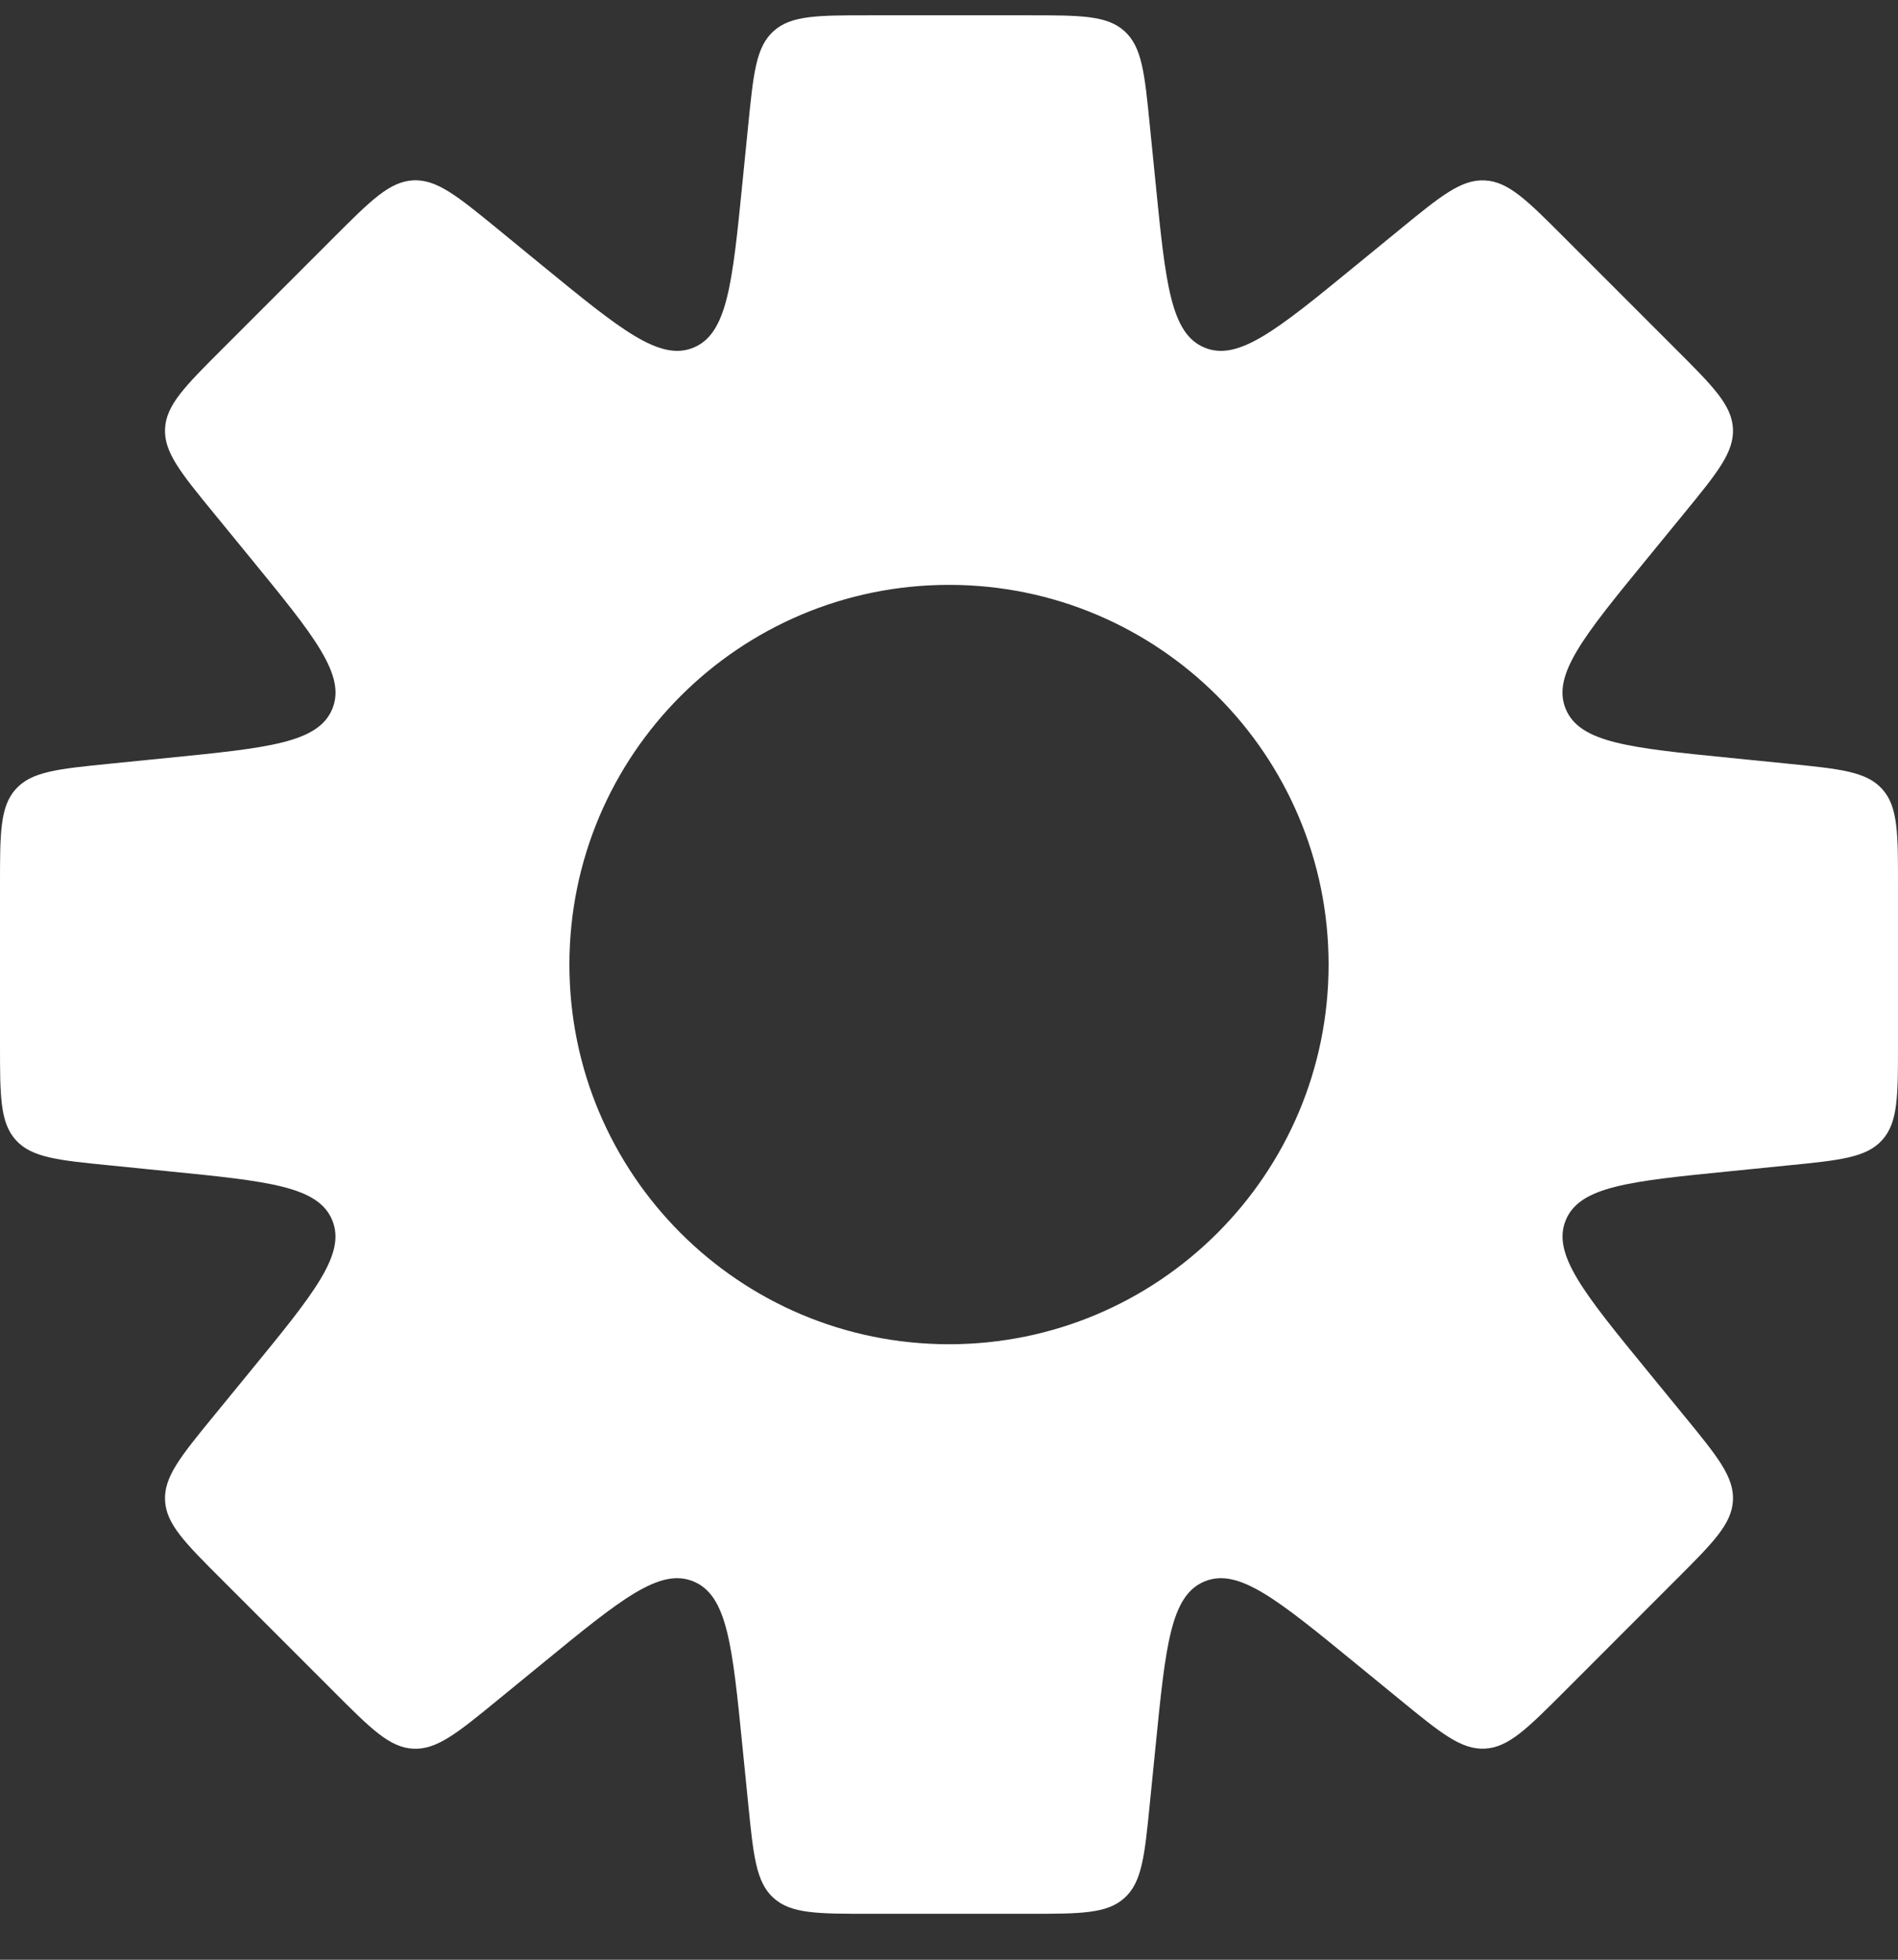 <svg width="31" height="32" viewBox="0 0 31 32" fill="none" xmlns="http://www.w3.org/2000/svg">
<rect x="0" y="0" width="31" height="32" fill="#333333" stroke="none"/>
<path fill-rule="evenodd" clip-rule="evenodd" d="M18.78 2.051V2.051L18.875 2.997C19.038 4.631 19.12 5.447 19.673 5.676C20.225 5.905 20.861 5.386 22.131 4.346L22.867 3.744C23.533 3.199 23.866 2.927 24.251 2.946C24.636 2.965 24.94 3.269 25.548 3.878L27.372 5.702L27.372 5.702C27.98 6.31 28.285 6.614 28.304 6.999C28.323 7.384 28.051 7.717 27.506 8.383L26.904 9.119C25.864 10.389 25.344 11.025 25.573 11.577C25.802 12.13 26.619 12.212 28.253 12.375L29.199 12.47C30.055 12.556 30.483 12.598 30.741 12.884C31 13.17 31 13.6 31 14.46V17.04C31 17.9 31 18.33 30.741 18.616C30.483 18.902 30.055 18.945 29.199 19.03H29.199L28.253 19.125C26.62 19.288 25.803 19.37 25.574 19.922C25.345 20.475 25.865 21.111 26.904 22.381L27.506 23.117C28.051 23.782 28.323 24.115 28.304 24.5C28.285 24.885 27.981 25.189 27.372 25.797L25.548 27.622C24.94 28.23 24.636 28.534 24.251 28.553C23.866 28.572 23.533 28.3 22.867 27.755L22.131 27.153C20.861 26.114 20.225 25.594 19.673 25.823C19.12 26.052 19.038 26.869 18.875 28.502L18.78 29.449V29.449C18.695 30.305 18.652 30.733 18.366 30.991C18.08 31.25 17.65 31.25 16.79 31.25H14.21C13.35 31.25 12.92 31.25 12.634 30.991C12.348 30.733 12.306 30.305 12.22 29.449L12.125 28.503C11.962 26.869 11.88 26.052 11.327 25.823C10.775 25.594 10.139 26.114 8.869 27.154L8.133 27.756C7.467 28.301 7.134 28.573 6.749 28.554C6.364 28.535 6.06 28.231 5.452 27.622L3.628 25.798C3.019 25.19 2.715 24.886 2.696 24.501C2.677 24.116 2.949 23.783 3.494 23.117L4.096 22.381C5.136 21.111 5.655 20.475 5.426 19.923C5.197 19.37 4.381 19.288 2.747 19.125L1.801 19.03C0.945 18.945 0.517 18.902 0.259 18.616C0 18.33 0 17.9 0 17.04V14.46C0 13.6 0 13.17 0.259 12.884C0.517 12.598 0.945 12.556 1.801 12.47L2.748 12.375C4.381 12.212 5.198 12.13 5.427 11.577C5.656 11.025 5.136 10.389 4.097 9.119L3.494 8.382C2.949 7.716 2.677 7.383 2.696 6.999C2.715 6.614 3.019 6.31 3.628 5.701L5.452 3.877C6.06 3.269 6.364 2.965 6.749 2.945C7.134 2.926 7.467 3.199 8.133 3.743L8.869 4.346C10.139 5.385 10.775 5.905 11.328 5.676C11.88 5.447 11.962 4.63 12.125 2.997L12.22 2.051C12.306 1.195 12.348 0.767 12.634 0.509C12.92 0.25 13.35 0.25 14.21 0.25H16.79C17.65 0.25 18.08 0.25 18.366 0.509C18.652 0.767 18.695 1.195 18.78 2.051ZM15.5 21.95C18.924 21.95 21.7 19.174 21.7 15.75C21.7 12.326 18.924 9.55 15.5 9.55C12.076 9.55 9.3 12.326 9.3 15.75C9.3 19.174 12.076 21.95 15.5 21.95Z" fill="#7E869E" fill-opacity="0.25"/>
<path fill-rule="evenodd" clip-rule="evenodd" d="M18.78 2.051V2.051L18.875 2.997C19.038 4.631 19.12 5.447 19.673 5.676C20.225 5.905 20.861 5.386 22.131 4.346L22.867 3.744C23.533 3.199 23.866 2.927 24.251 2.946C24.636 2.965 24.94 3.269 25.548 3.878L27.372 5.702L27.372 5.702C27.98 6.31 28.285 6.614 28.304 6.999C28.323 7.384 28.051 7.717 27.506 8.383L26.904 9.119C25.864 10.389 25.344 11.025 25.573 11.577C25.802 12.13 26.619 12.212 28.253 12.375L29.199 12.47C30.055 12.556 30.483 12.598 30.741 12.884C31 13.17 31 13.6 31 14.46V17.04C31 17.9 31 18.33 30.741 18.616C30.483 18.902 30.055 18.945 29.199 19.03H29.199L28.253 19.125C26.62 19.288 25.803 19.37 25.574 19.922C25.345 20.475 25.865 21.111 26.904 22.381L27.506 23.117C28.051 23.782 28.323 24.115 28.304 24.5C28.285 24.885 27.981 25.189 27.372 25.797L25.548 27.622C24.94 28.23 24.636 28.534 24.251 28.553C23.866 28.572 23.533 28.3 22.867 27.755L22.131 27.153C20.861 26.114 20.225 25.594 19.673 25.823C19.12 26.052 19.038 26.869 18.875 28.502L18.78 29.449V29.449C18.695 30.305 18.652 30.733 18.366 30.991C18.08 31.25 17.65 31.25 16.79 31.25H14.21C13.35 31.25 12.92 31.25 12.634 30.991C12.348 30.733 12.306 30.305 12.22 29.449L12.125 28.503C11.962 26.869 11.88 26.052 11.327 25.823C10.775 25.594 10.139 26.114 8.869 27.154L8.133 27.756C7.467 28.301 7.134 28.573 6.749 28.554C6.364 28.535 6.06 28.231 5.452 27.622L3.628 25.798C3.019 25.19 2.715 24.886 2.696 24.501C2.677 24.116 2.949 23.783 3.494 23.117L4.096 22.381C5.136 21.111 5.655 20.475 5.426 19.923C5.197 19.37 4.381 19.288 2.747 19.125L1.801 19.03C0.945 18.945 0.517 18.902 0.259 18.616C0 18.33 0 17.9 0 17.04V14.46C0 13.6 0 13.17 0.259 12.884C0.517 12.598 0.945 12.556 1.801 12.47L2.748 12.375C4.381 12.212 5.198 12.13 5.427 11.577C5.656 11.025 5.136 10.389 4.097 9.119L3.494 8.382C2.949 7.716 2.677 7.383 2.696 6.999C2.715 6.614 3.019 6.31 3.628 5.701L5.452 3.877C6.06 3.269 6.364 2.965 6.749 2.945C7.134 2.926 7.467 3.199 8.133 3.743L8.869 4.346C10.139 5.385 10.775 5.905 11.328 5.676C11.88 5.447 11.962 4.63 12.125 2.997L12.22 2.051C12.306 1.195 12.348 0.767 12.634 0.509C12.92 0.25 13.35 0.25 14.21 0.25H16.79C17.65 0.25 18.08 0.25 18.366 0.509C18.652 0.767 18.695 1.195 18.78 2.051ZM15.5 21.95C18.924 21.95 21.7 19.174 21.7 15.75C21.7 12.326 18.924 9.55 15.5 9.55C12.076 9.55 9.3 12.326 9.3 15.75C9.3 19.174 12.076 21.95 15.5 21.95Z" fill="white"/>
</svg>
